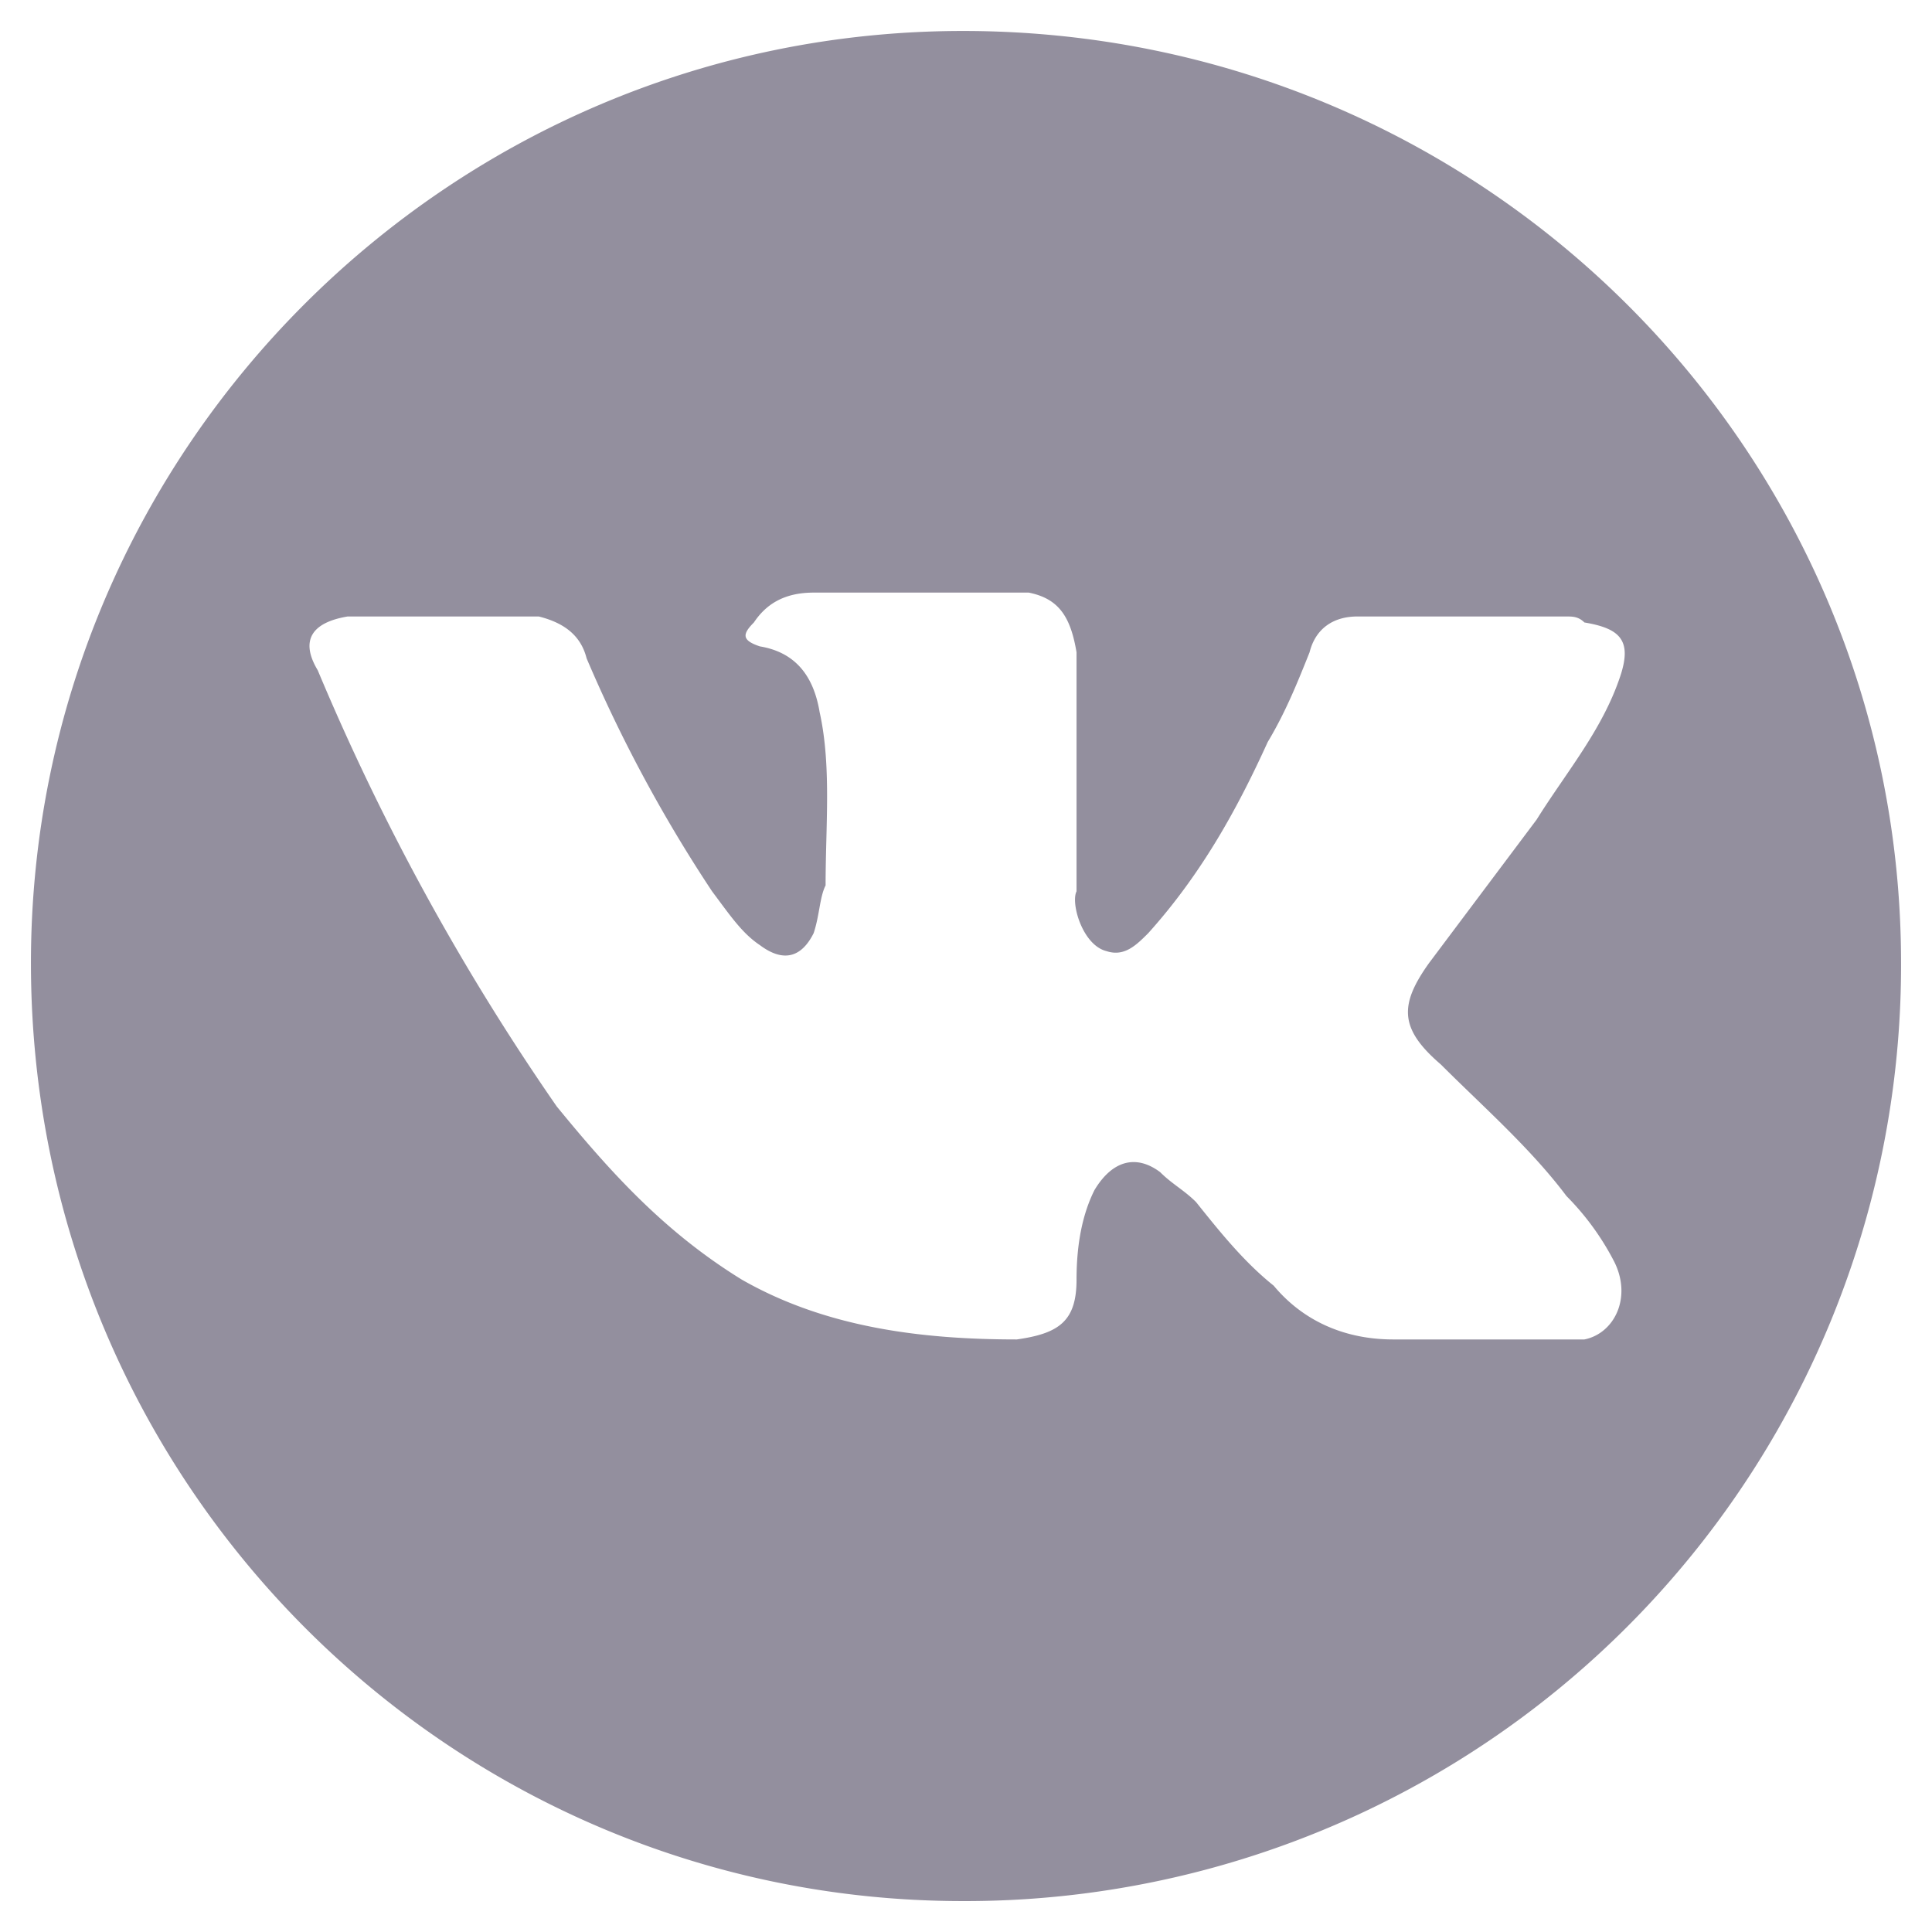 <svg id="Layer_1" height="512" viewBox="0 0 512 512" width="512" xmlns="http://www.w3.org/2000/svg" data-name="Layer 1"><path d="m255.208 8.207c-136.171 0-247.008 110.838-247.008 247.01 0 137.751 110.837 248.589 247.008 248.589a248.004 248.004 0 0 0 248.592-248.589c0-136.172-110.837-247.01-248.592-247.01zm126.671 273.923c11.084 11.088 23.751 22.169 33.252 34.836a70.389 70.389 0 0 1 12.667 17.418c4.75 9.502 0 19.004-7.917 20.583h-50.669c-12.667 0-23.751-4.751-31.668-14.246-7.917-6.337-14.25-14.253-20.584-22.169-3.167-3.165-6.333-4.751-9.5-7.916-6.333-4.751-12.667-3.172-17.417 4.751q-4.75 9.495-4.75 23.748c0 11.081-4.75 14.253-15.835 15.832-25.334 0-50.668-3.165-72.835-15.832-20.584-12.667-34.835-28.499-49.085-45.917a629.613 629.613 0 0 1 -63.335-115.589c-4.75-7.916-1.583-12.667 7.917-14.253h50.668c6.333 1.586 11.084 4.751 12.667 11.088a382.725 382.725 0 0 0 33.252 61.749c4.75 6.337 7.917 11.088 12.667 14.253 6.333 4.751 11.084 3.165 14.25-3.165 1.583-4.751 1.583-9.502 3.167-12.667 0-15.839 1.583-31.671-1.583-45.924-1.583-9.495-6.333-15.832-15.834-17.411-4.75-1.586-4.75-3.172-1.583-6.337 3.167-4.751 7.917-7.916 15.834-7.916h57.001c7.918 1.586 11.085 6.33 12.668 15.832v63.335c-1.583 3.172 1.583 14.253 7.917 15.839 4.75 1.579 7.917-1.586 11.084-4.751 14.25-15.839 23.751-33.257 31.668-50.668 4.75-7.923 7.917-15.839 11.084-23.755 1.583-6.33 6.333-9.502 12.667-9.502h55.419c1.583 0 3.167 0 4.75 1.586 9.5 1.586 12.667 4.751 9.5 14.253-4.75 14.246-14.25 25.334-22.167 38.001q-14.25 19-28.502 38.001c-7.917 11.081-7.917 17.418 3.167 26.913z" fill-rule="evenodd" fill="#938f9e" /></svg>